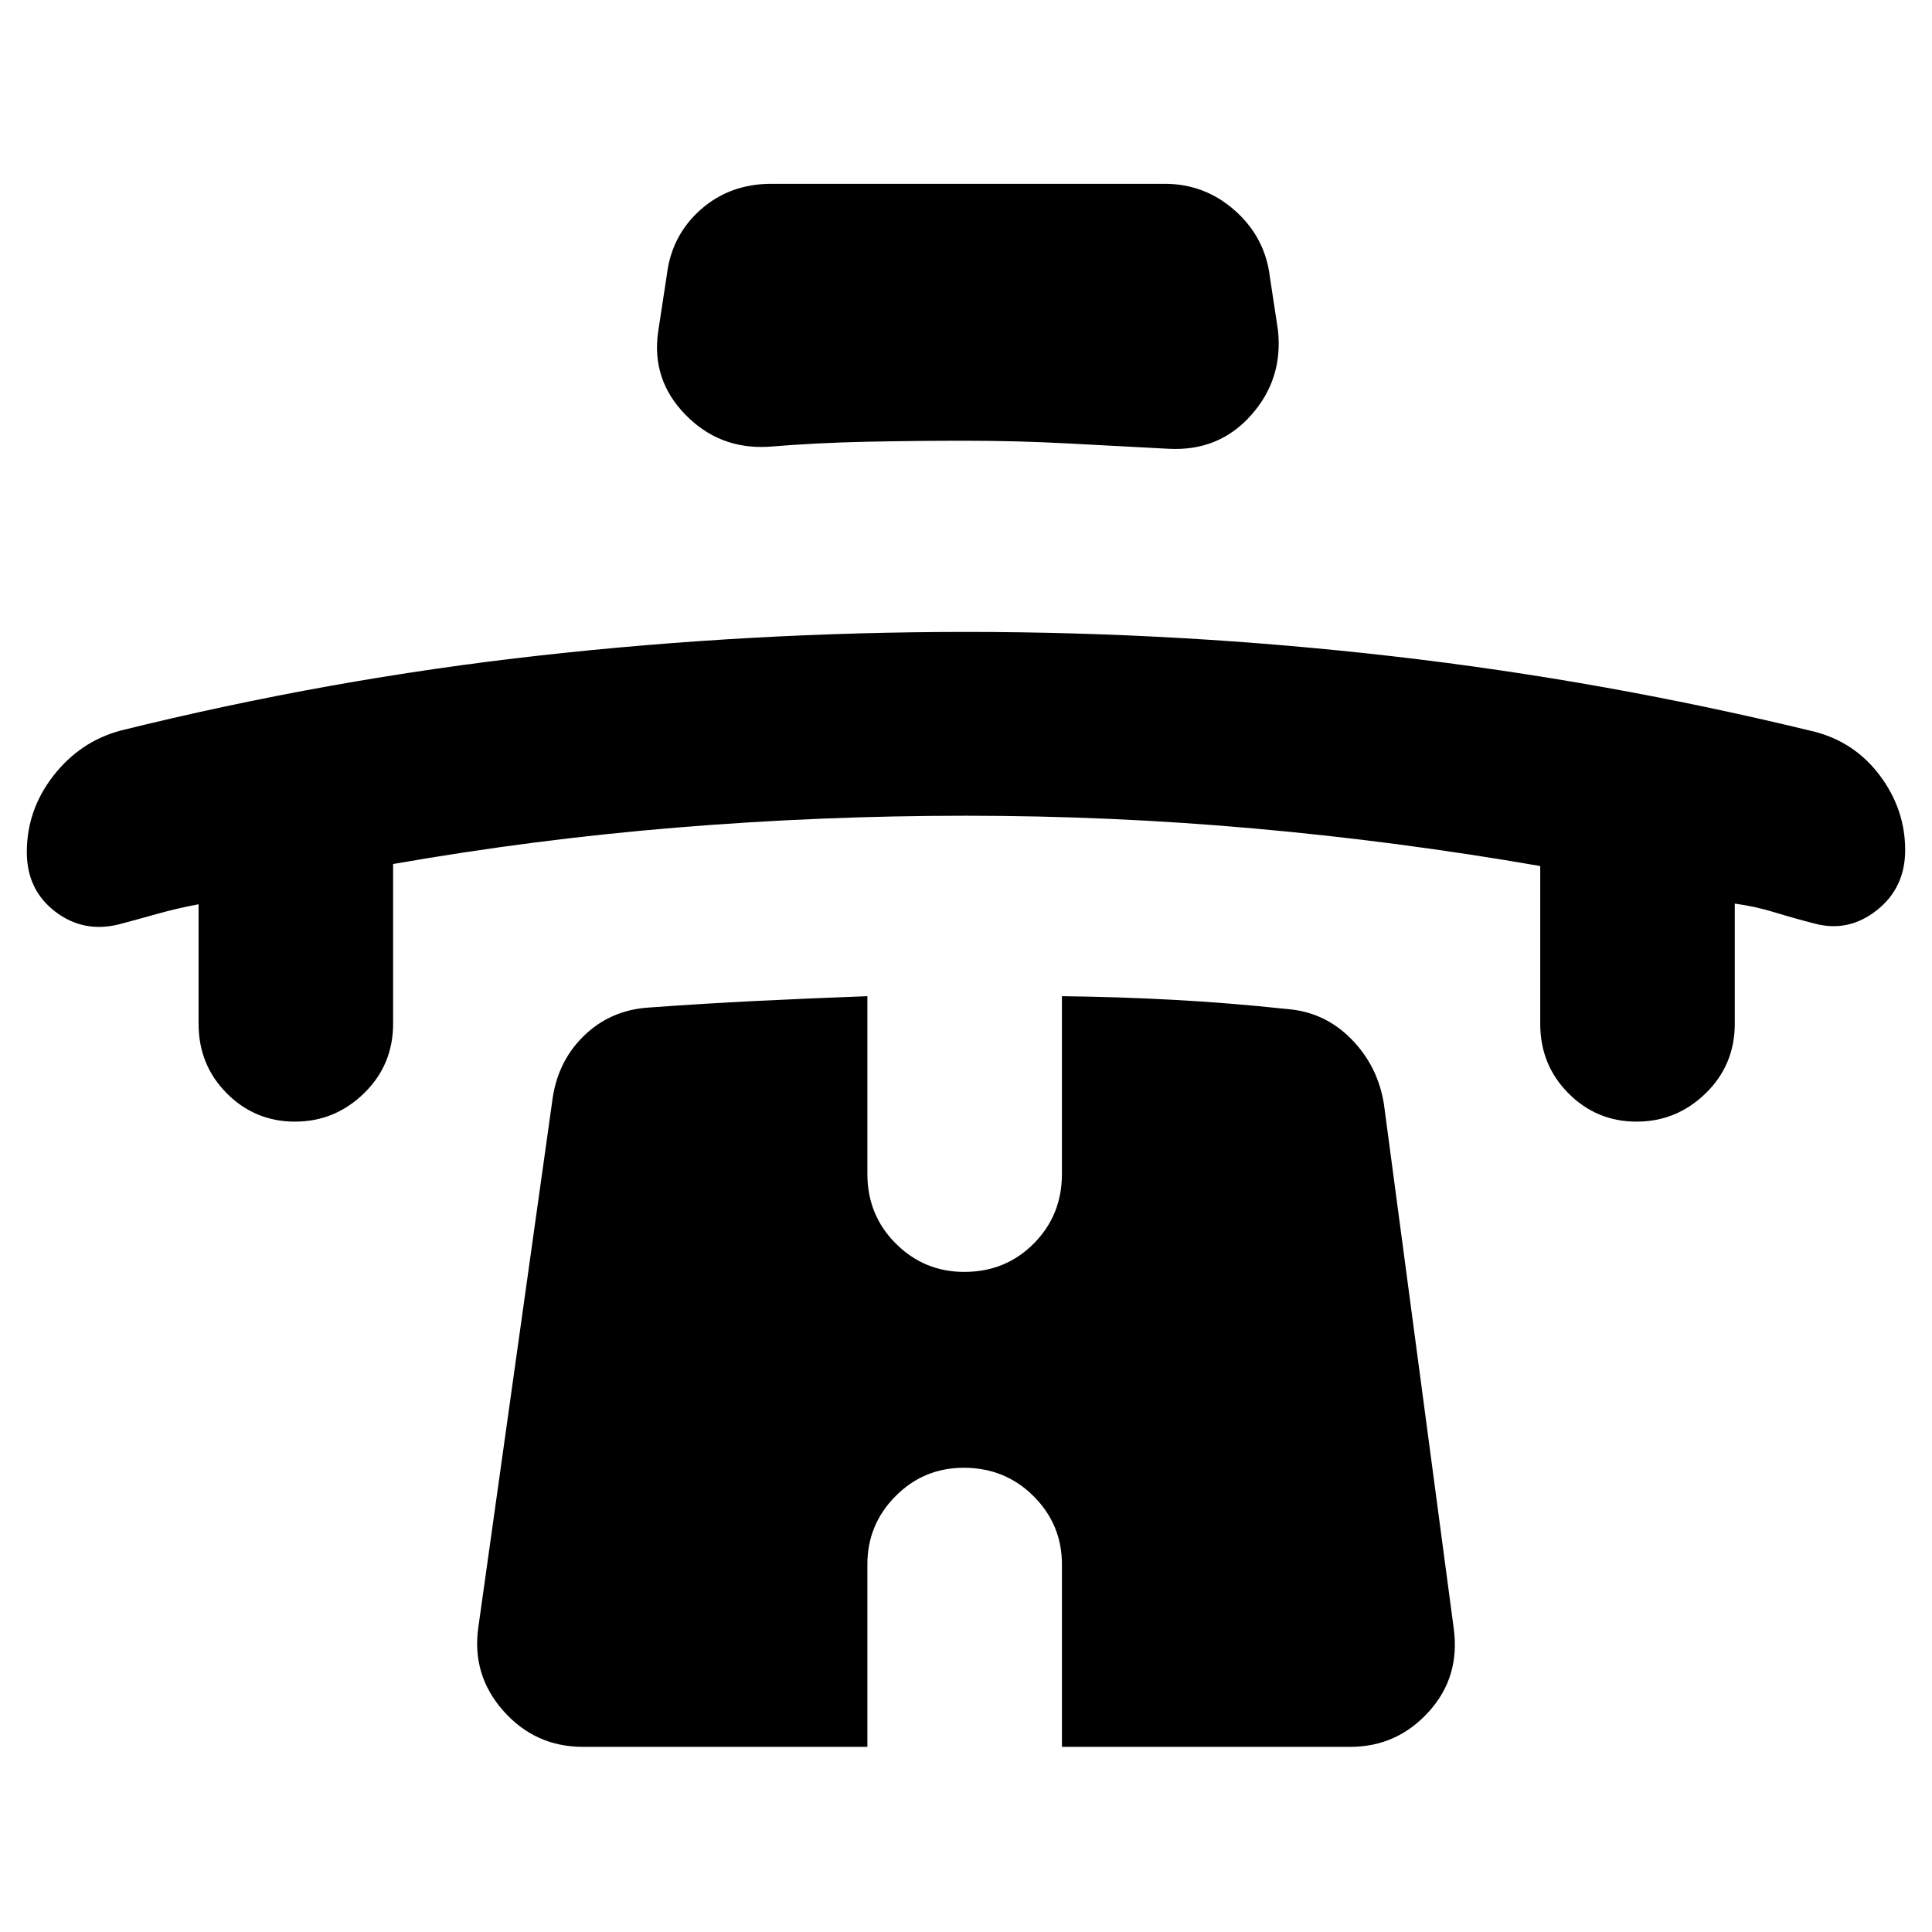 <svg xmlns="http://www.w3.org/2000/svg" height="40" viewBox="0 -960 960 960" width="40"><path d="M98.67-510.67Q88-508.67 78.5-506q-9.5 2.67-19.5 5.33-17.67 4.34-31.67-6.44-14-10.78-14-29.5 0-21.06 13.3-38.05T60-597q103.67-25.67 208.65-37.33Q373.64-646 480.15-646q106.52 0 211.91 12.1 105.4 12.09 209.94 37.57 20 5.33 32.33 22 12.34 16.66 12.34 36.72 0 18.72-14 29.83T902-501q-10.44-2.67-20.22-5.67T862-511v59.67q0 20.5-14.45 34.58-14.45 14.08-34.33 14.08-19.89 0-33.89-14.08t-14-34.58v-78.34q-71-12.33-142.16-18.66Q552-554.67 480-554.67q-72 0-143.17 5.84-71.16 5.83-141.5 18.16v79.34q0 20.5-14.45 34.58-14.45 14.08-34.33 14.08t-33.88-14.08q-14-14.08-14-34.58v-59.34ZM479.33-741q-24.33 0-48.83.5t-48.83 2.5q-24.29 1.33-41.15-16-16.85-17.33-13.52-41l4.33-28.33q2.34-19.67 16.82-32.5 14.48-12.84 35.18-12.84h195.34q20.03 0 35.01 13.34 14.99 13.33 17.32 33l4 26.33q2.67 24.33-13.36 42.33-16.02 18-40.97 16.67-25.34-1.33-50.34-2.67-25-1.33-51-1.33Zm-.45 510.33q-19.88 0-33.88 14.09-14 14.08-14 33.91V-92H289.67q-23.69 0-39.51-17.83-15.83-17.84-12.49-41.5l36.66-261q2.34-19.67 15.5-32.67Q303-458 322-459.33q27.33-2 54.5-3.34Q403.67-464 431-465v88.33q0 20.5 14.12 34.59 14.11 14.08 34 14.08 20.55 0 34.55-14.08 14-14.09 14-34.59V-465q28.33.33 55.83 1.83t55.5 4.5q19 1.34 32.33 14.84 13.34 13.5 16.34 32.5L722.33-151q3.34 24.33-12.49 41.67Q694.02-92 671-92H527.67v-90.67q0-19.83-14.12-33.91-14.12-14.09-34.67-14.09Z"/></svg>